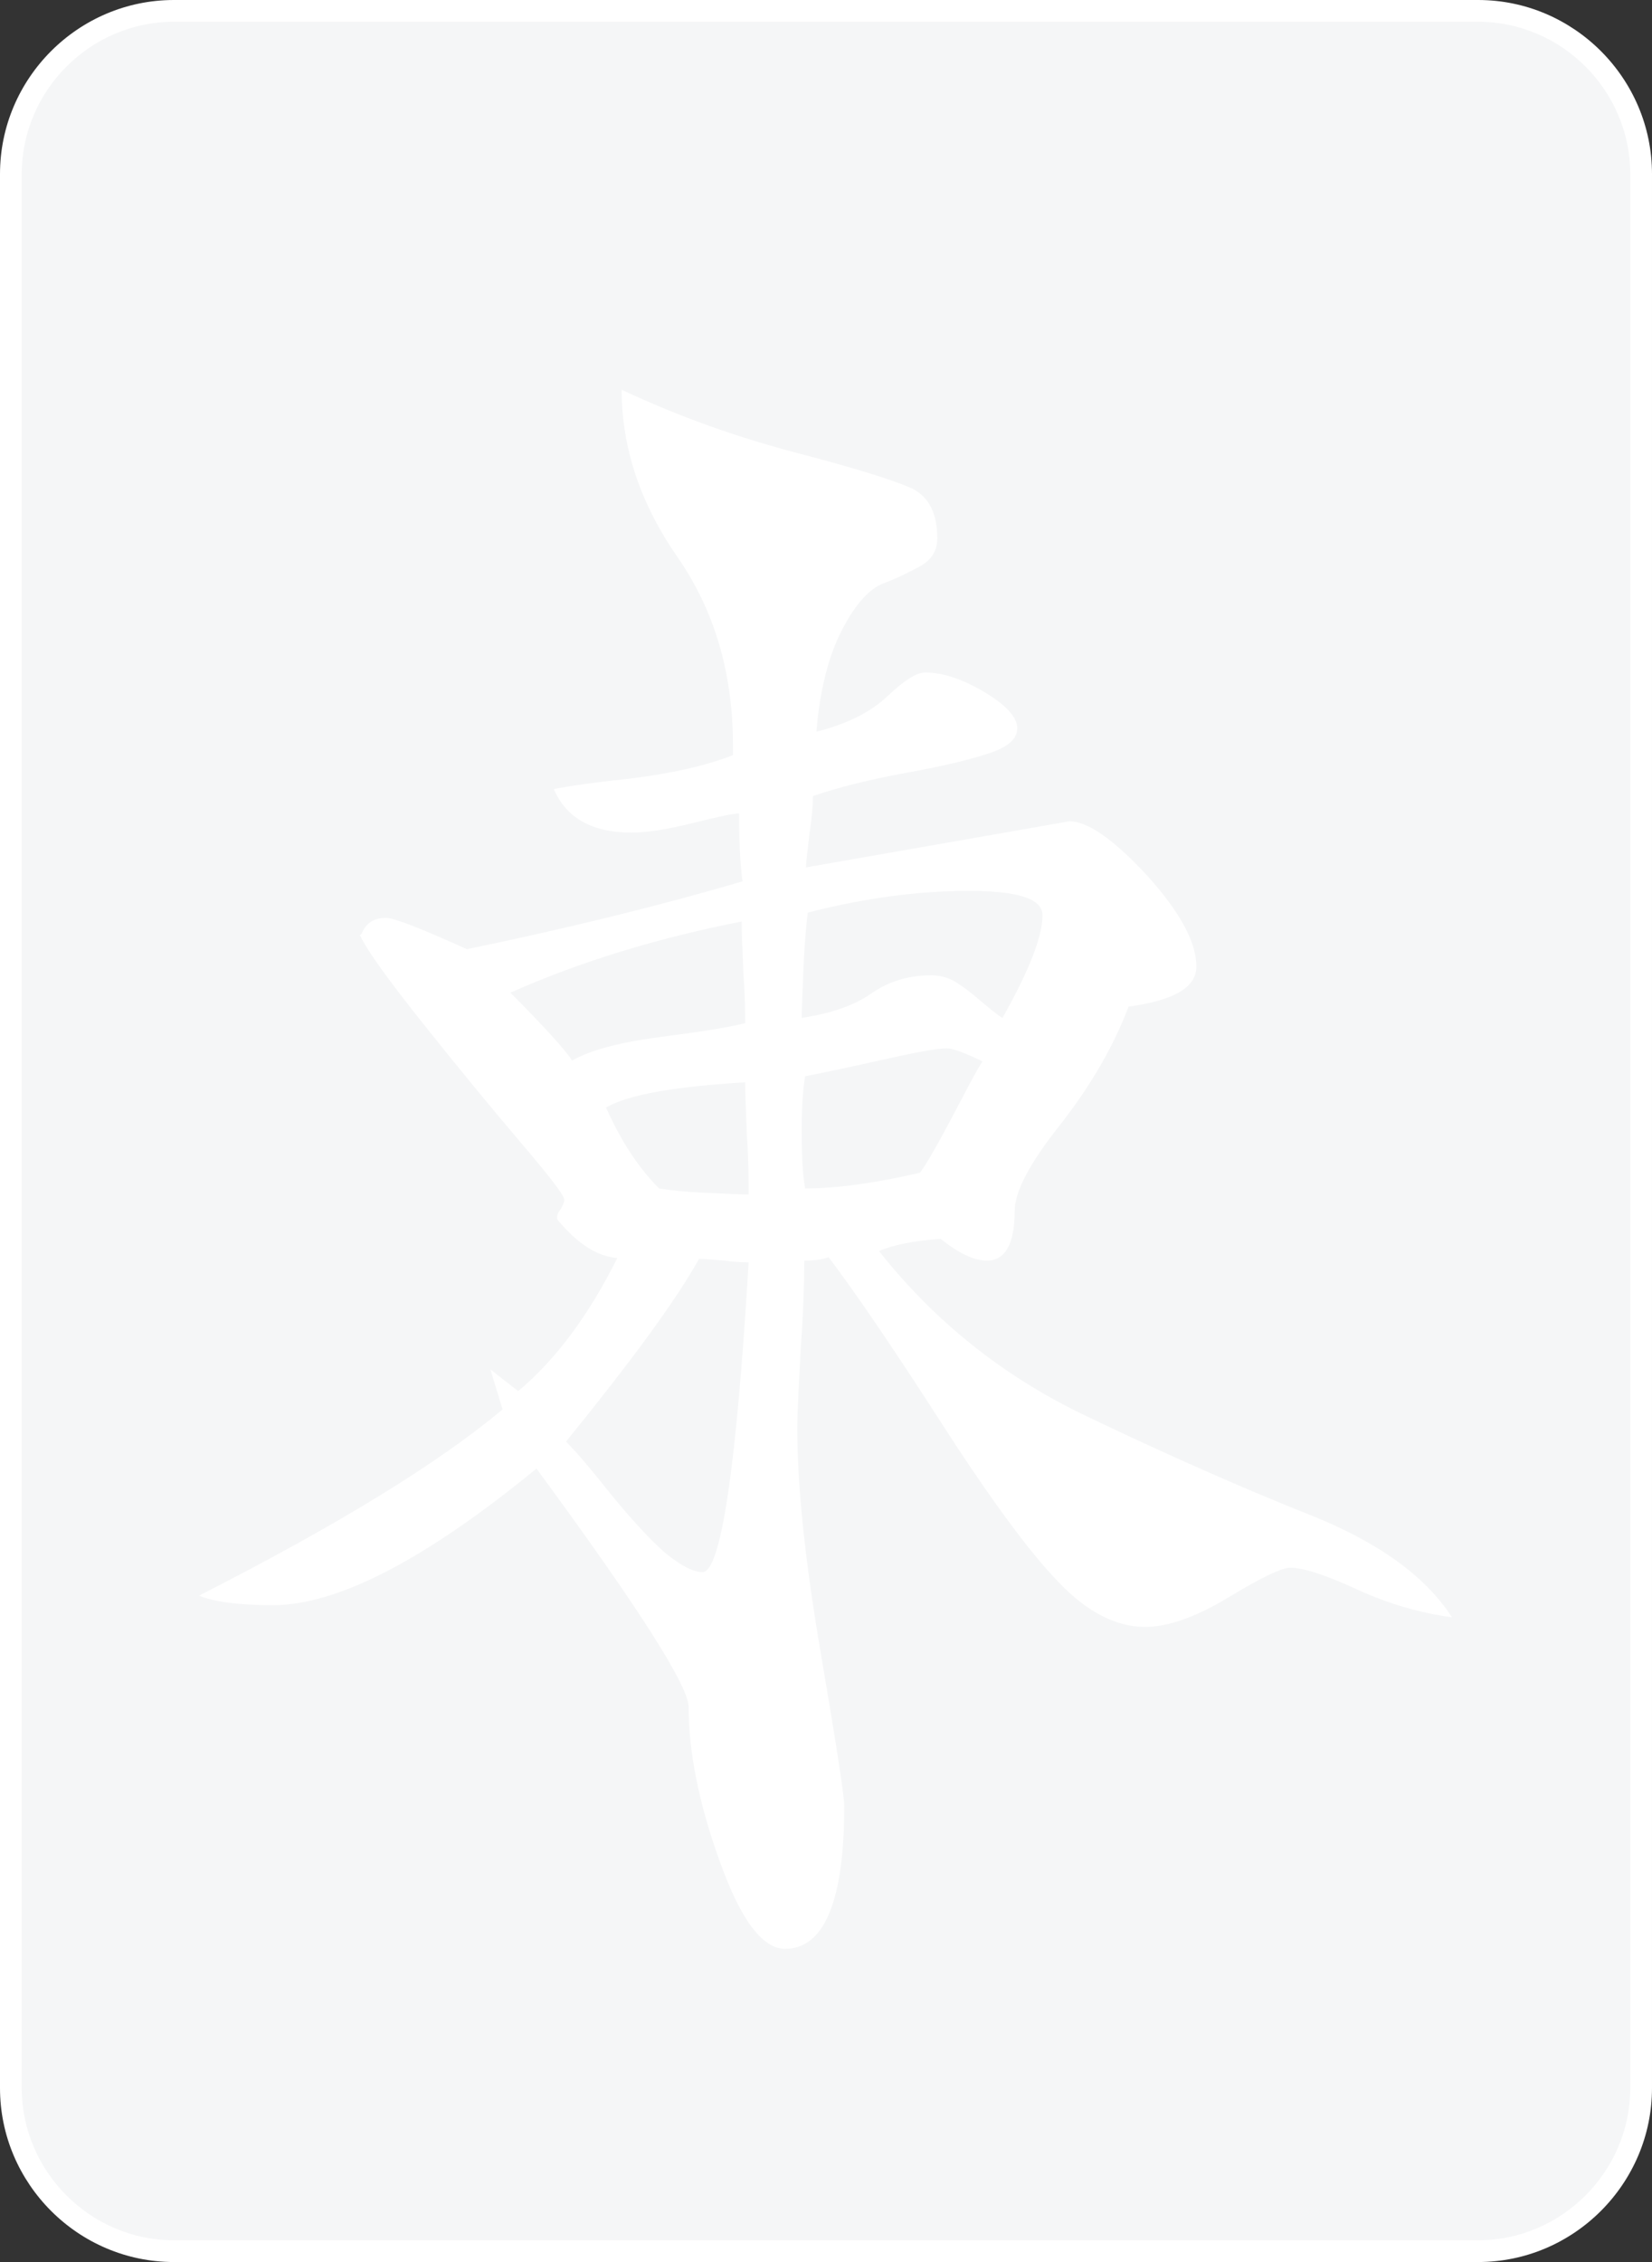 <?xml version="1.0" encoding="UTF-8"?>
<svg id="_图层_1" data-name="图层 1" xmlns="http://www.w3.org/2000/svg" viewBox="0 0 19 26">
  <rect x="0" y="0" width="19" height="26" fill="#333333" stroke="none"/>
  <defs>
    <style>
      .cls-1 {
        fill: #ffffff;
      }

      .cls-2 {
        fill: #f5f6f700;
      }

      .cls-3 {
        fill: #ffffff;
      }
    </style>
  </defs>
  <g>
    <rect class="cls-2" x=".12" y=".12" width="18.75" height="25.75" rx="1.88" ry="1.88"/>
    <path class="cls-1" d="M17,.25c.96,0,1.75,.79,1.75,1.75V24c0,.96-.79,1.75-1.75,1.75H2c-.96,0-1.75-.79-1.75-1.75V2C.25,1.04,1.04,.25,2,.25h15m0-.25H2C.9,0,0,.9,0,2V24c0,1.1,.9,2,2,2h15c1.1,0,2-.9,2-2V2c0-1.1-.9-2-2-2h0Z"/>
  </g>
  <path class="cls-3" d="M4.16,10.73c.05-.12,.14-.18,.28-.18,.09,0,.4,.12,.93,.36,1.16-.24,2.22-.5,3.17-.78-.02-.14-.04-.4-.04-.78-.07,0-.25,.04-.53,.11-.28,.07-.52,.11-.71,.11-.45,0-.75-.17-.89-.5,.09-.02,.39-.07,.87-.12,.49-.06,.88-.15,1.19-.27v-.11c0-.83-.21-1.55-.64-2.17-.43-.62-.64-1.26-.64-1.92,.66,.31,1.34,.55,2.03,.73,.69,.18,1.13,.32,1.32,.41,.19,.1,.28,.29,.28,.57,0,.14-.07,.25-.2,.32-.13,.07-.27,.14-.43,.2-.15,.06-.31,.23-.46,.52-.15,.28-.26,.68-.3,1.18,.36-.09,.63-.23,.82-.41,.19-.18,.33-.27,.43-.27,.21,0,.44,.08,.69,.23,.25,.15,.37,.29,.37,.41s-.1,.21-.3,.28c-.2,.07-.52,.15-.96,.23-.44,.08-.8,.17-1.09,.27,0,.09-.01,.24-.04,.43-.02,.19-.04,.32-.04,.39l3.03-.53c.21,0,.51,.21,.89,.62,.38,.42,.57,.77,.57,1.05,0,.24-.26,.39-.78,.46-.17,.45-.43,.9-.78,1.35-.36,.45-.53,.78-.53,1,0,.38-.11,.57-.32,.57-.14,0-.32-.08-.53-.25-.31,.02-.55,.07-.71,.14,.64,.81,1.43,1.44,2.37,1.89,.94,.45,1.8,.83,2.58,1.14,.78,.31,1.33,.7,1.64,1.18-.36-.05-.72-.15-1.09-.32-.37-.17-.62-.25-.77-.25-.1,0-.33,.11-.71,.34-.38,.23-.7,.34-.96,.34-.33,0-.67-.17-1-.52-.33-.34-.78-.95-1.34-1.82-.56-.87-.99-1.5-1.3-1.91-.05,.02-.14,.04-.28,.04,0,.26-.01,.59-.04,1-.02,.4-.04,.71-.04,.93,0,.67,.09,1.53,.27,2.58,.18,1.06,.27,1.64,.27,1.76,0,1.09-.23,1.64-.68,1.64-.26,0-.51-.33-.75-1-.24-.66-.36-1.26-.36-1.78,0-.24-.58-1.15-1.75-2.74-1.28,1.05-2.29,1.57-3.03,1.57-.4,0-.69-.04-.85-.11,1.59-.81,2.75-1.52,3.49-2.14l-.14-.46,.32,.25c.43-.36,.81-.87,1.14-1.53-.24-.02-.46-.17-.68-.43-.02-.02-.02-.07,.02-.12,.04-.06,.05-.1,.05-.12,0-.05-.17-.27-.52-.68-.34-.4-.71-.85-1.1-1.34-.39-.49-.64-.83-.73-1.02Zm4.38-.14c-.97,.19-1.86,.46-2.67,.82,.4,.4,.64,.67,.71,.78,.21-.12,.55-.21,1.01-.27,.46-.06,.79-.11,.98-.16,0-.12,0-.31-.02-.57-.01-.26-.02-.46-.02-.61Zm.07,3.92s-.14,0-.27-.02c-.13-.01-.23-.02-.3-.02-.28,.5-.8,1.2-1.53,2.1,.12,.12,.29,.32,.52,.61,.23,.28,.43,.5,.61,.66,.18,.15,.33,.23,.44,.23,.21,0,.39-1.19,.53-3.56Zm-.04-2.07c-.81,.05-1.34,.14-1.6,.29,.17,.38,.37,.69,.61,.93,.12,.02,.3,.04,.53,.05,.24,.01,.4,.02,.5,.02,0-.17,0-.39-.02-.68-.01-.28-.02-.49-.02-.61Zm3.42-1.92c0-.19-.28-.28-.85-.28s-1.19,.08-1.85,.25c-.02,.17-.04,.39-.05,.66-.01,.27-.02,.46-.02,.55,.33-.05,.6-.14,.8-.28,.2-.14,.43-.21,.69-.21,.09,0,.18,.02,.27,.07,.08,.05,.18,.12,.28,.21,.11,.09,.2,.17,.27,.21,.31-.55,.46-.94,.46-1.18Zm-.71,1.67c-.19-.09-.32-.14-.39-.14-.12,0-.38,.05-.78,.14-.4,.09-.69,.15-.85,.18-.02,.12-.04,.32-.04,.61s.01,.51,.04,.68c.36,0,.8-.06,1.32-.18,.07-.09,.19-.3,.36-.62,.17-.32,.28-.54,.36-.66Z"/>
</svg>